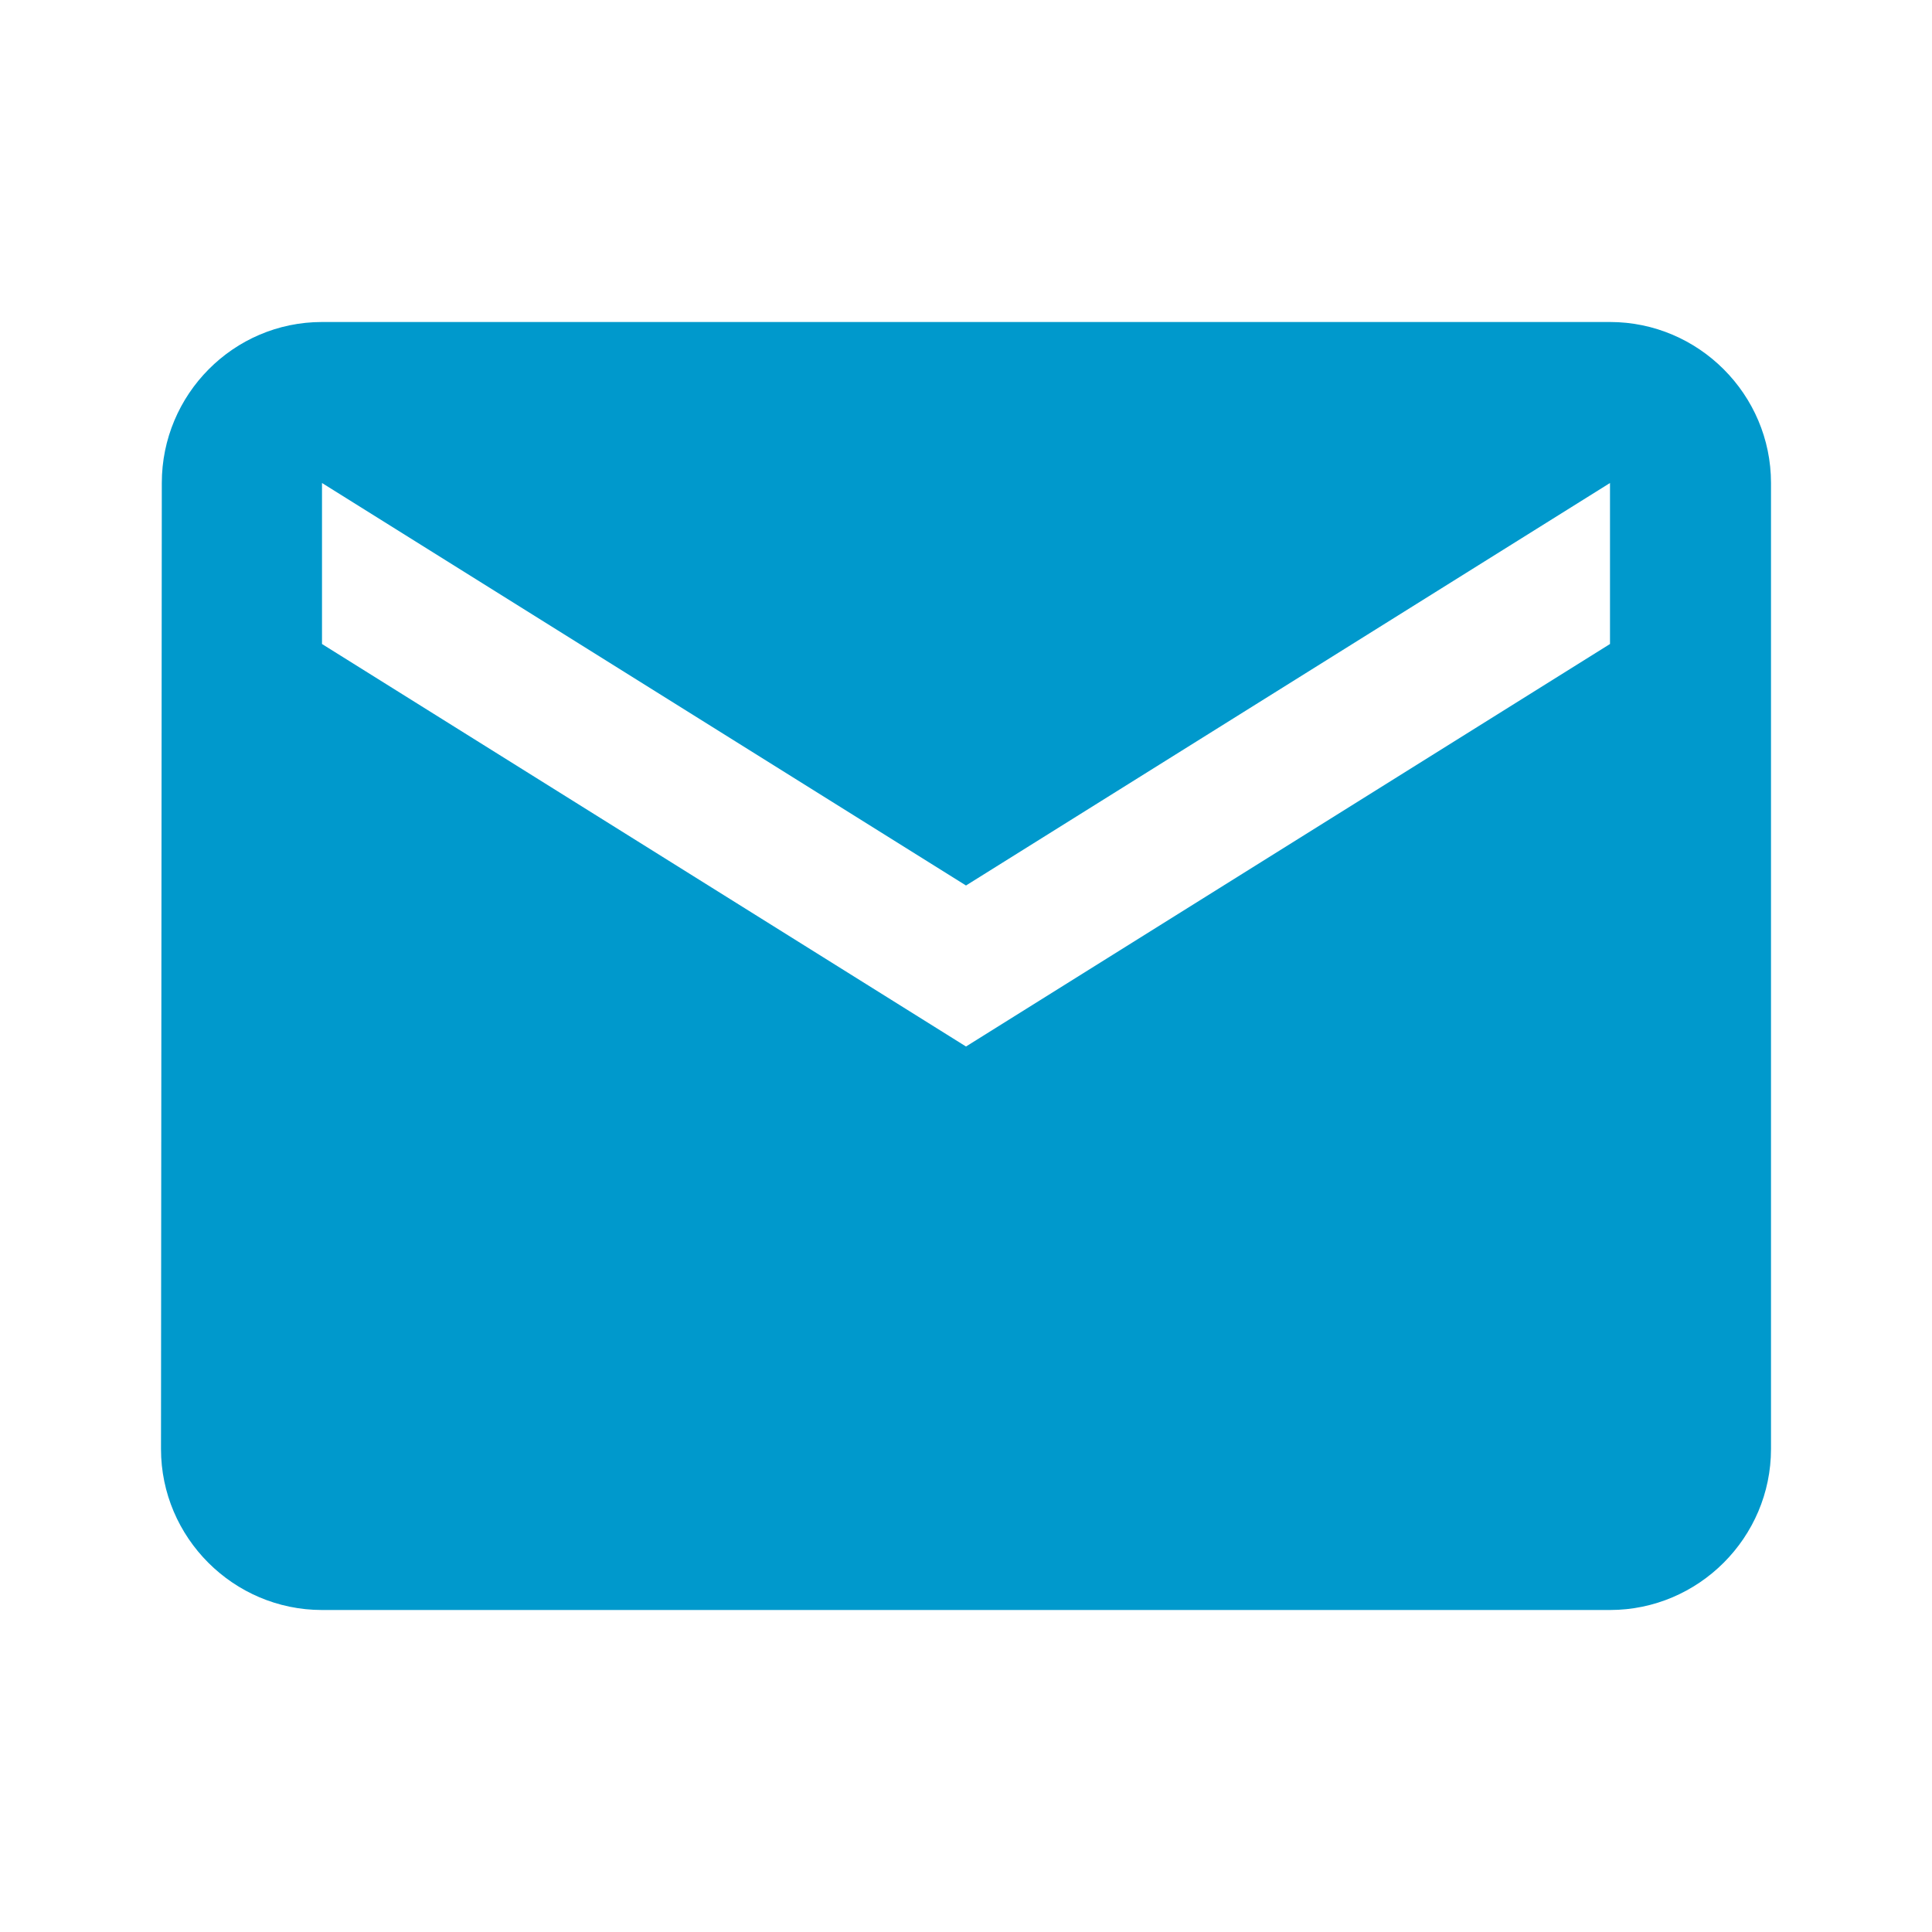 <svg fill="#0099cc" height="28" viewBox="0 0 24 24" width="28" xmlns="http://www.w3.org/2000/svg">
    <path d="M20 4H4c-1.1 0-1.99.9-1.99 2L2 18c0 1.1.9 2 2 2h16c1.1 0 2-.9 2-2V6c0-1.1-.9-2-2-2zm0 4l-8 5-8-5V6l8 5 8-5v2z"/>
    <path d="M0 0h24v24H0z" fill="none"/>
</svg>